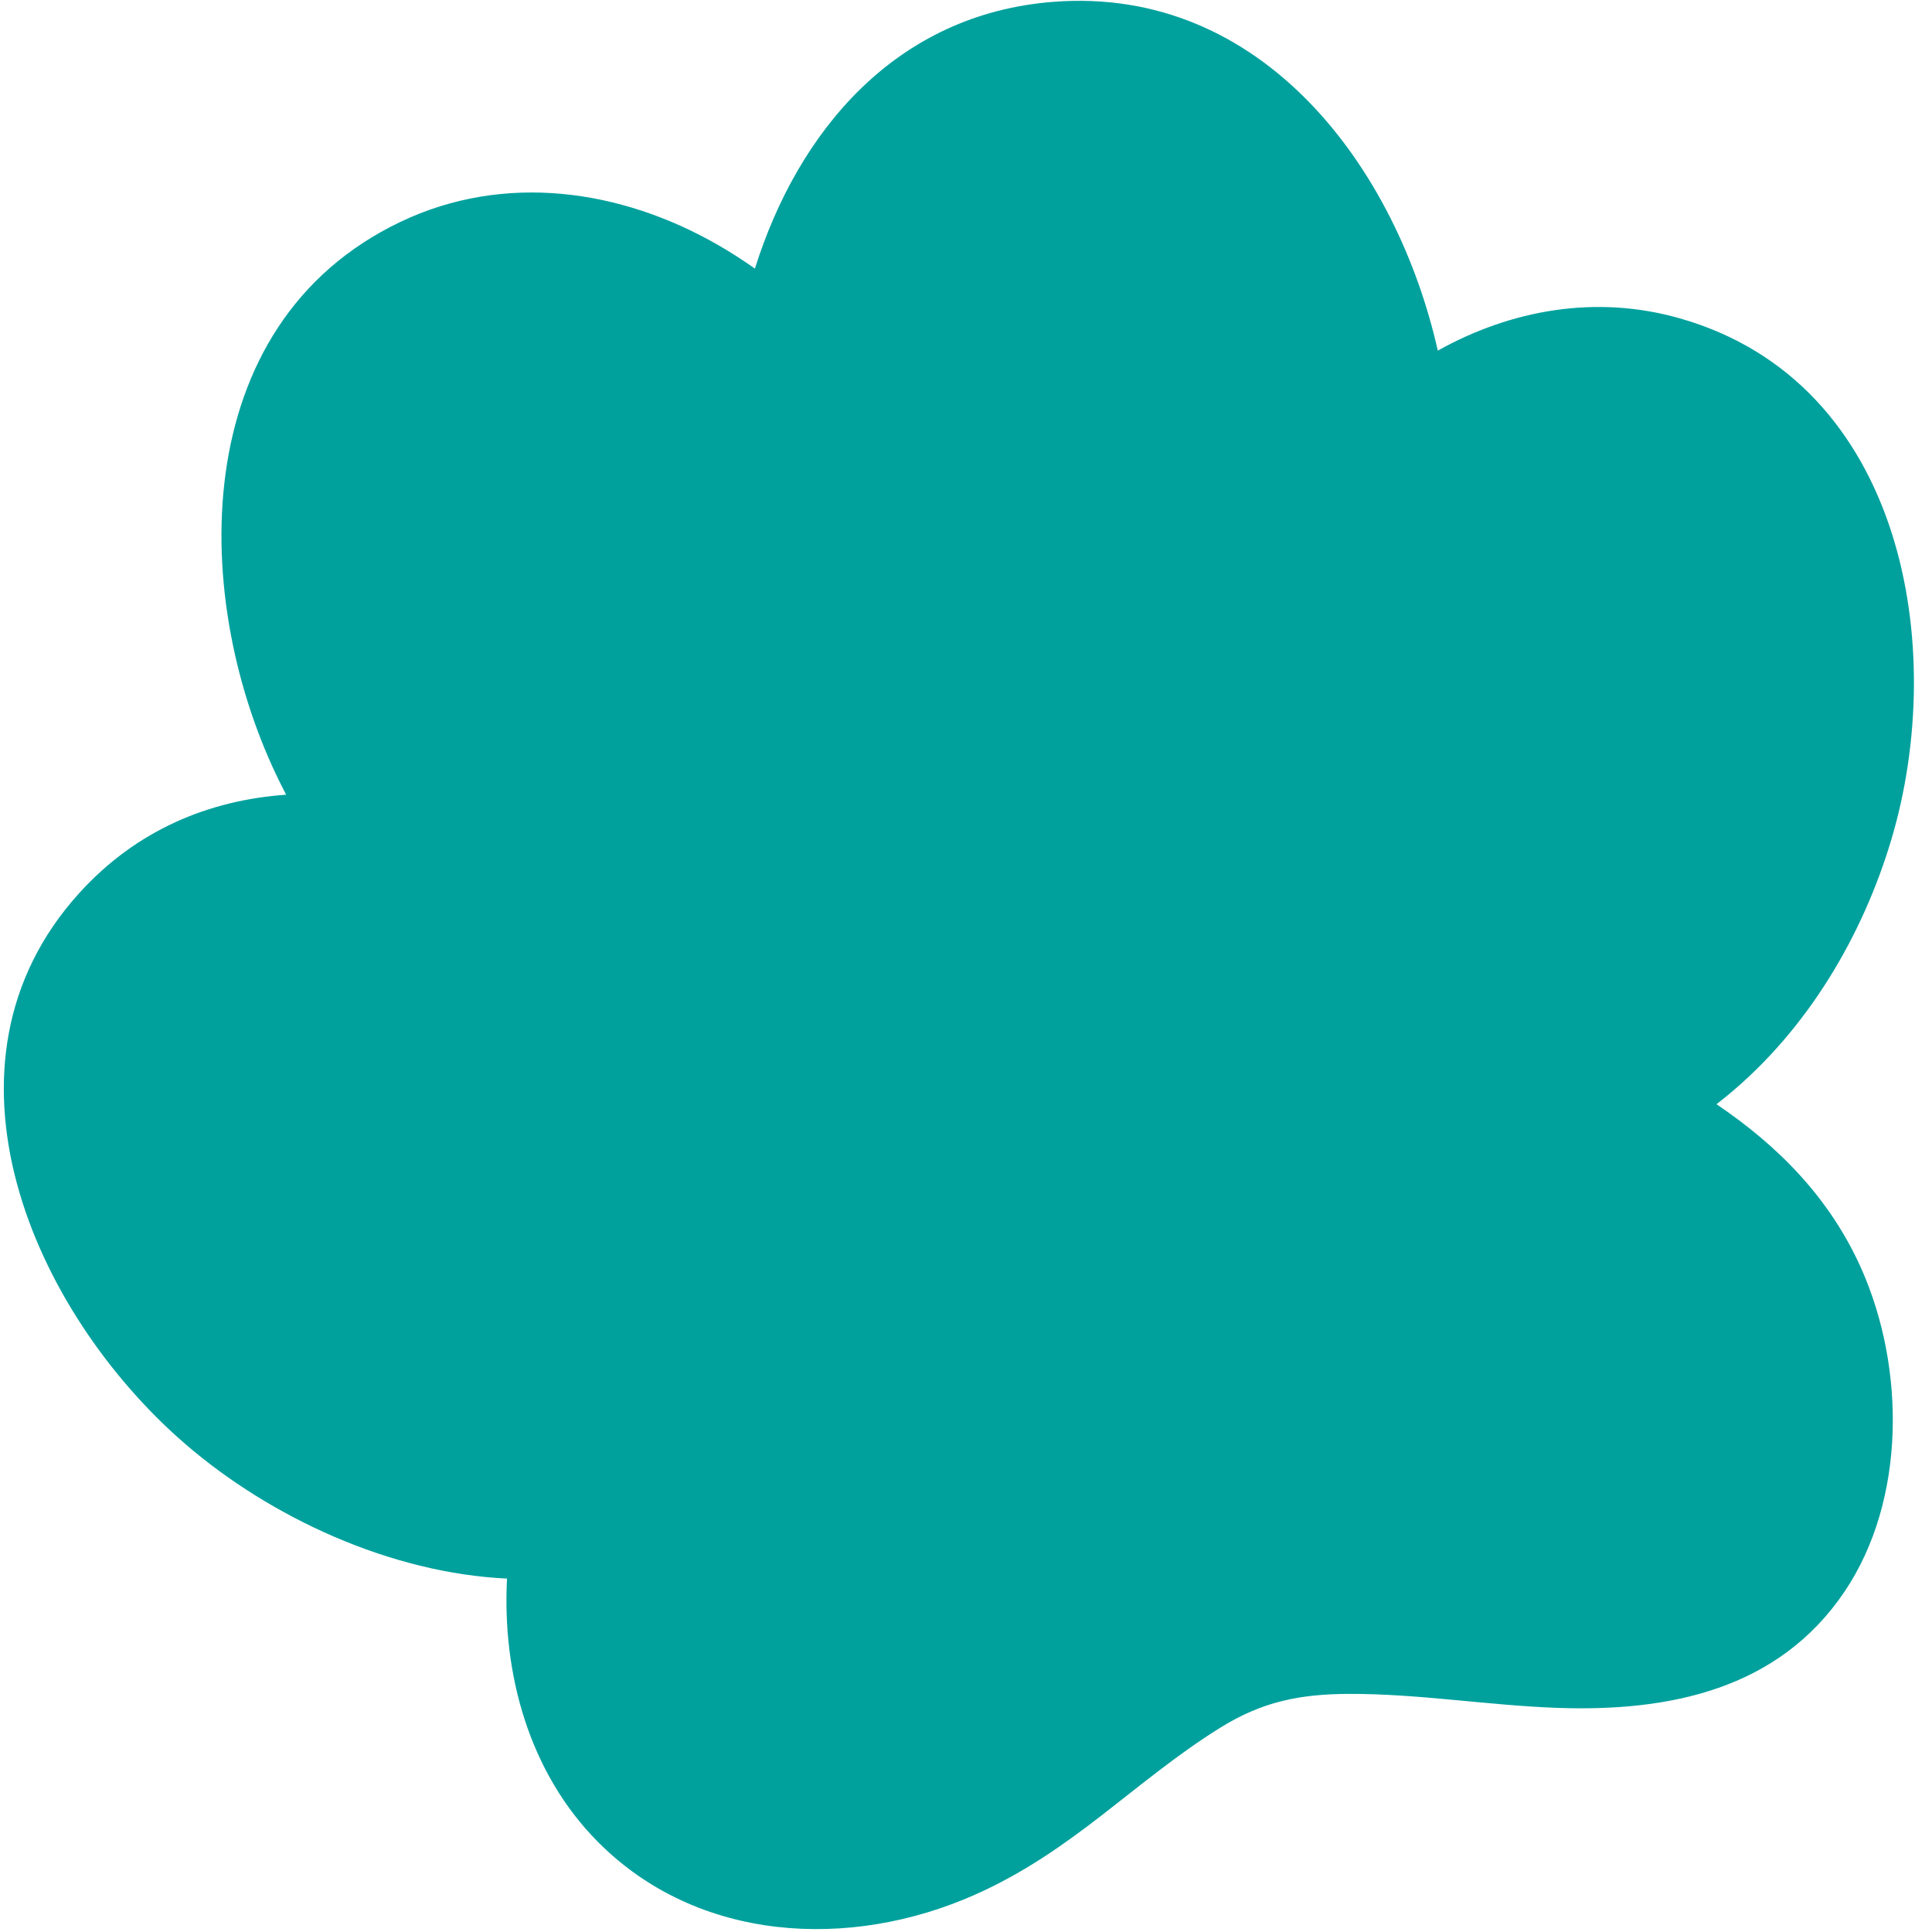 <?xml version="1.0" encoding="UTF-8" standalone="no"?><svg width='94' height='94' viewBox='0 0 94 94' fill='none' xmlns='http://www.w3.org/2000/svg'>
<path fill-rule='evenodd' clip-rule='evenodd' d='M13.922 38.666C13.84 38.51 13.76 38.351 13.68 38.192C9.219 29.292 8.995 15.801 19.482 10.796C24.537 8.383 30.212 9.199 34.948 11.927C35.561 12.28 36.155 12.661 36.729 13.069C38.826 6.402 43.565 0.678 51.265 0.088C61.455 -0.693 67.961 8.201 69.955 17.059C73.51 15.078 77.627 14.323 81.72 15.486C92.655 18.592 94.796 31.548 92.022 40.848C90.62 45.545 87.951 50.059 84.109 53.248C83.915 53.411 83.715 53.57 83.514 53.724C86.532 55.765 89.043 58.3 90.575 61.755C92.7 66.557 92.744 72.988 89.745 77.439C86.534 82.203 81.224 83.288 75.785 83.096C72.409 82.977 68.997 82.402 65.636 82.415C63.255 82.423 61.414 82.787 59.368 84.062C55.167 86.678 52.242 90.05 47.43 92.188C41.329 94.899 33.938 94.495 29.096 89.621C25.753 86.257 24.424 81.448 24.669 76.805C19.001 76.54 13.158 73.832 9.026 70.266C1.59 63.851 -3.692 51.783 3.852 43.456C6.649 40.366 10.194 38.928 13.922 38.666Z' fill='#00A19D'/>
</svg>
